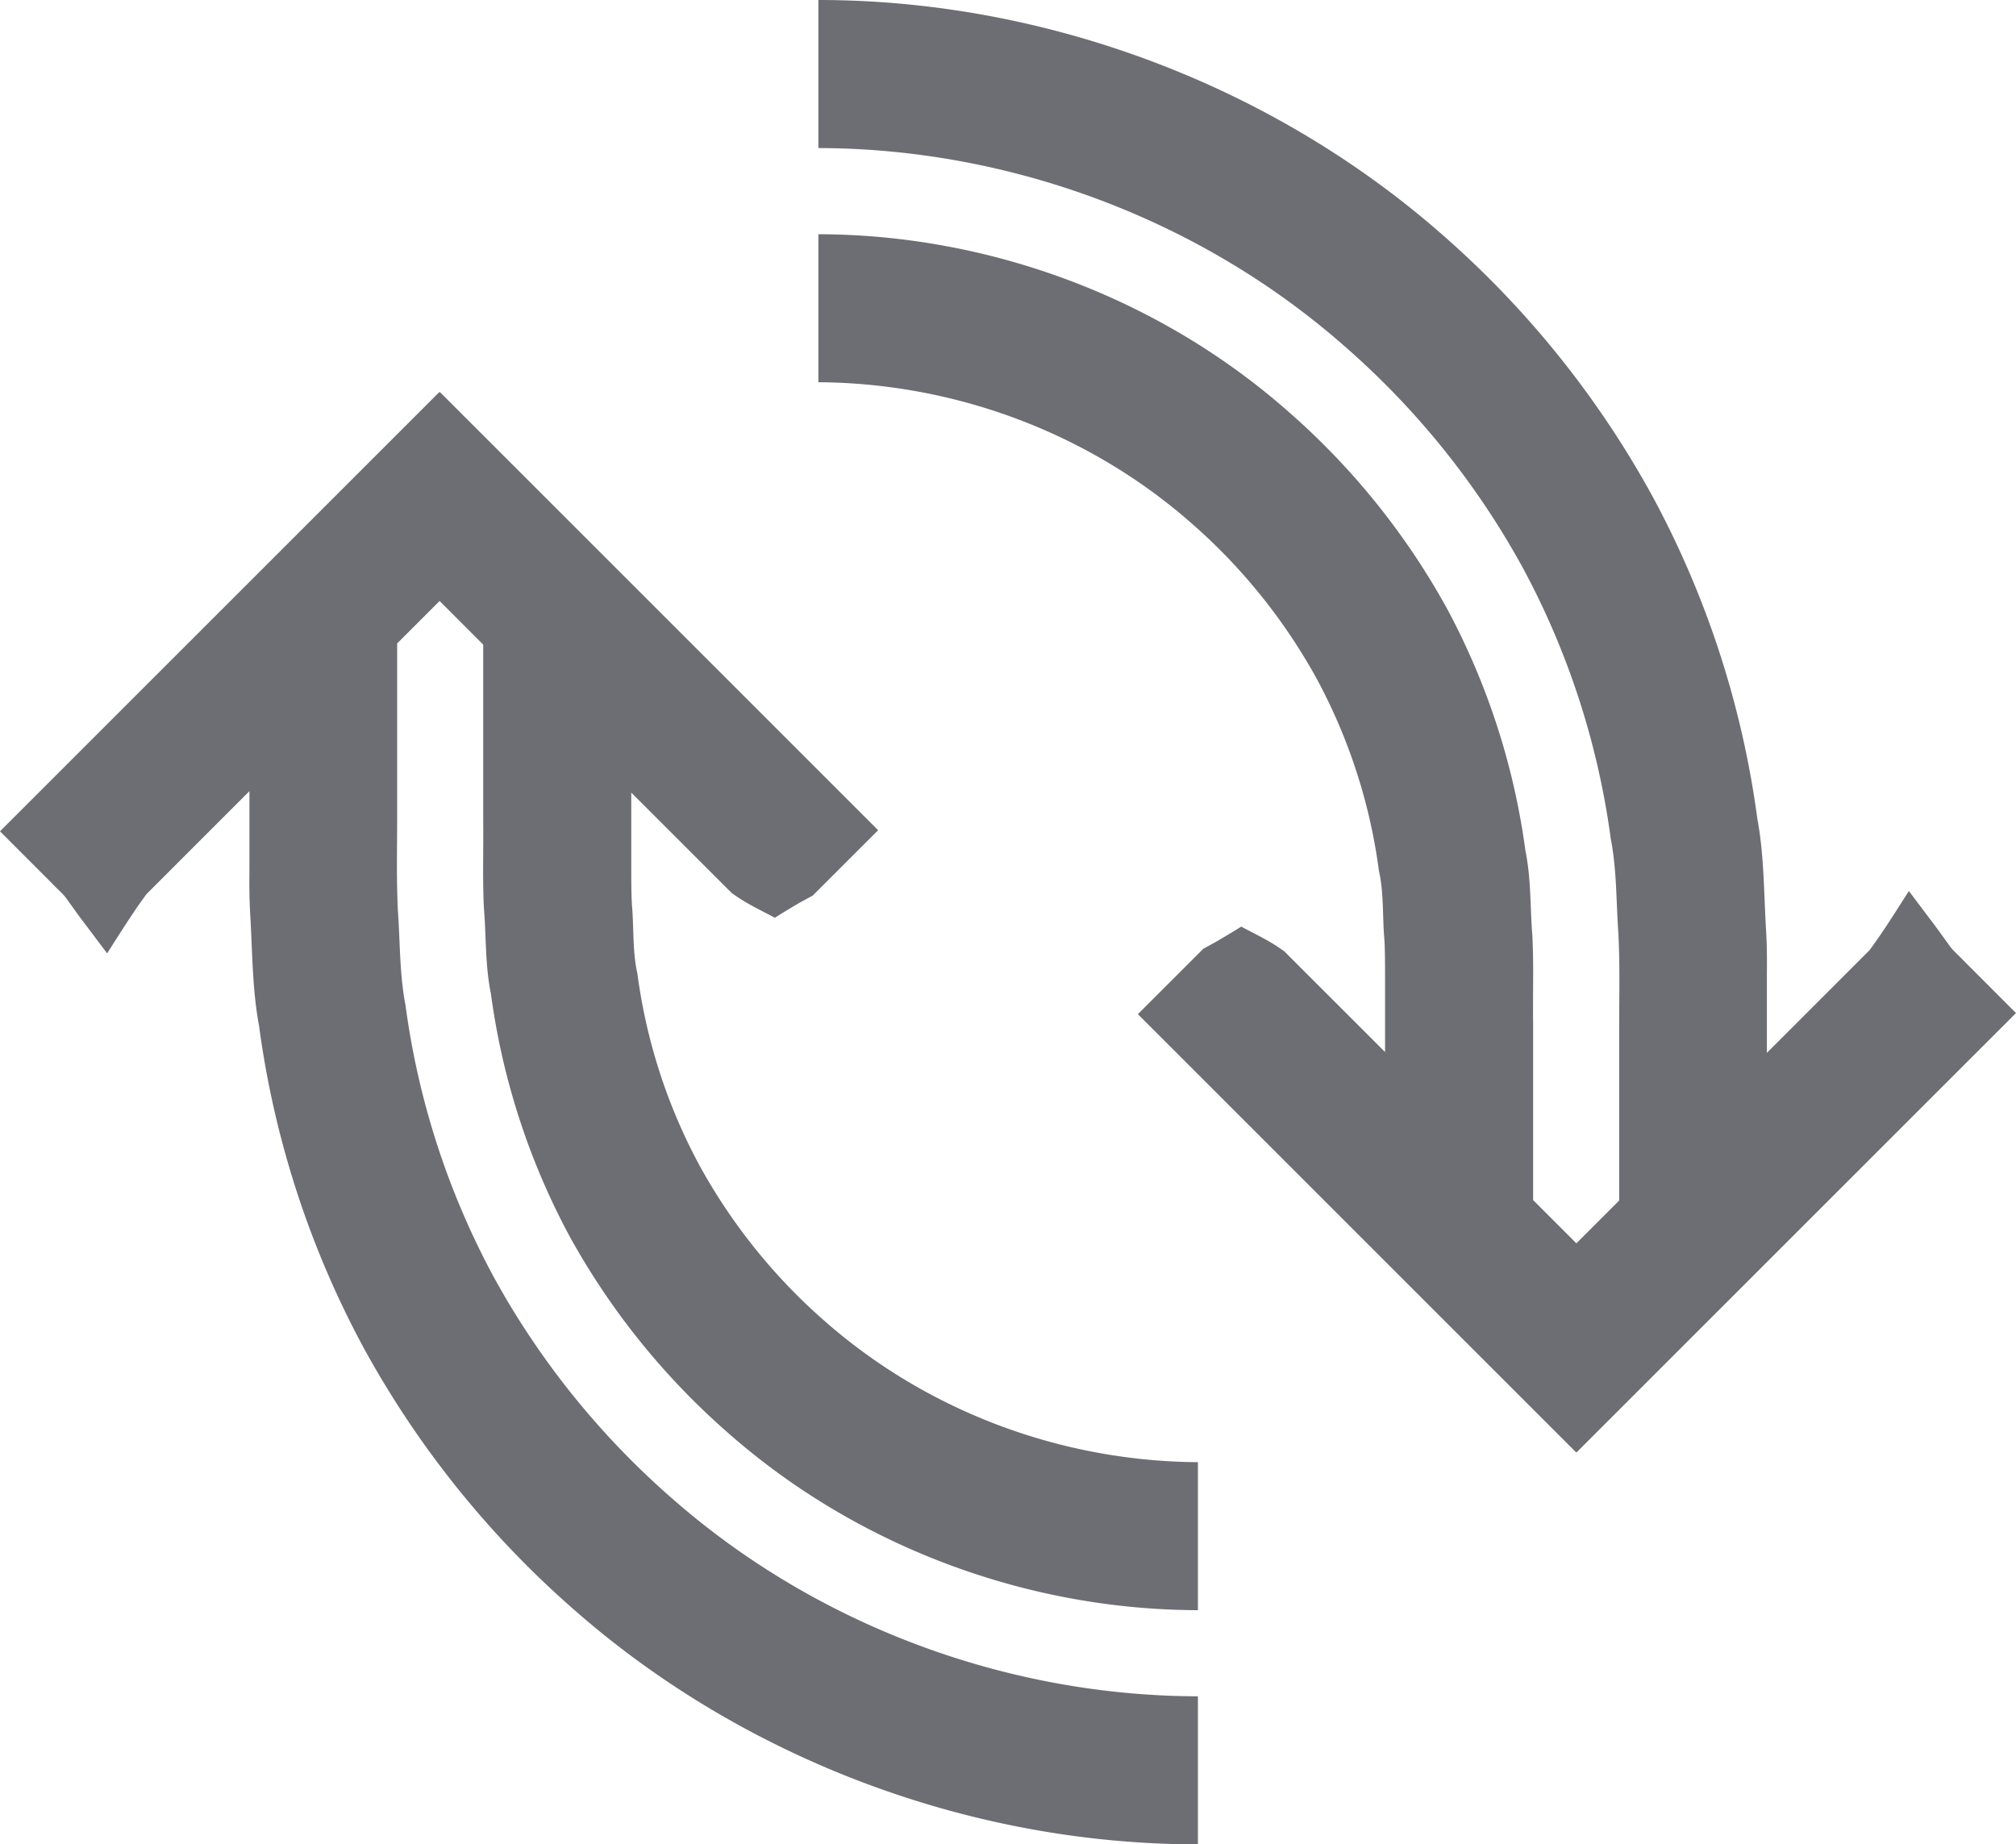 <?xml version="1.0" encoding="UTF-8"?>
<svg xmlns="http://www.w3.org/2000/svg" 
     viewBox="10.141 12 43.717 40" 
     width="43.717" 
     height="40">
    <path 
        fill="#6D6D74" 
        d="m29.184 30.005-1.42 1.419-.274.148c-.182.108-.364.216-.547.332-.307-.166-.622-.306-.937-.539L23.83 29.19v1.561c0 .315 0 .697.017.904.041.49.008.98.116 1.461a12.1 12.1 0 0 0 1.345 4.157 12.425 12.425 0 0 0 2.753 3.41c2.224 1.941 5.112 3.011 8.057 3.028v3.21c-3.709-.008-7.376-1.376-10.164-3.823a15.784 15.784 0 0 1-3.468-4.298 15.433 15.433 0 0 1-1.7-5.252c-.125-.606-.1-1.22-.15-1.834-.034-.614-.009-1.294-.017-1.941V25.98l-.945-.946-.921.921v3.818c0 .655-.017 1.285.016 1.974.05.689.034 1.377.166 2.058a17.19 17.19 0 0 0 1.909 5.883 17.583 17.583 0 0 0 3.883 4.82c3.12 2.738 7.243 4.273 11.391 4.281V52c-4.903 0-9.815-1.834-13.507-5.07a20.795 20.795 0 0 1-4.589-5.708 20.396 20.396 0 0 1-2.264-6.978c-.15-.805-.142-1.617-.192-2.43-.024-.44-.016-.714-.016-1.054v-1.602l-1.327 1.327-.905.906c-.29.39-.572.845-.854 1.285l-.606-.805-.299-.415c-.09-.108-.19-.19-.282-.29l-1.136-1.137 9.525-9.524h.017l9.5 9.5ZM27.888 12c4.903 0 9.815 1.834 13.507 5.07a20.791 20.791 0 0 1 4.588 5.708 20.393 20.393 0 0 1 2.266 6.978c.15.805.14 1.618.19 2.43.025.44.017.714.017 1.054v1.594l2.225-2.225c.29-.39.572-.845.854-1.285l.606.805.299.414c.09.108.19.191.282.291l1.136 1.137-9.525 9.524h-.017l-9.5-9.5 1.42-1.419.273-.15c.182-.107.365-.214.548-.33.307.166.622.307.937.539l2.182 2.181V33.25c0-.315 0-.697-.017-.904-.041-.49-.008-.98-.116-1.461a12.103 12.103 0 0 0-1.345-4.157 12.425 12.425 0 0 0-2.754-3.41c-2.223-1.941-5.11-3.011-8.056-3.028v-3.21c3.708.007 7.376 1.376 10.164 3.823A15.782 15.782 0 0 1 41.52 25.2a15.428 15.428 0 0 1 1.7 5.252c.125.606.1 1.22.15 1.834.033.614.008 1.294.017 1.941v3.8l.938.938.928-.928v-3.81c0-.655.017-1.285-.017-1.974-.05-.689-.032-1.377-.165-2.058a17.19 17.19 0 0 0-1.909-5.883 17.583 17.583 0 0 0-3.883-4.82c-3.12-2.738-7.243-4.273-11.391-4.281V12Z">
    </path>
</svg>